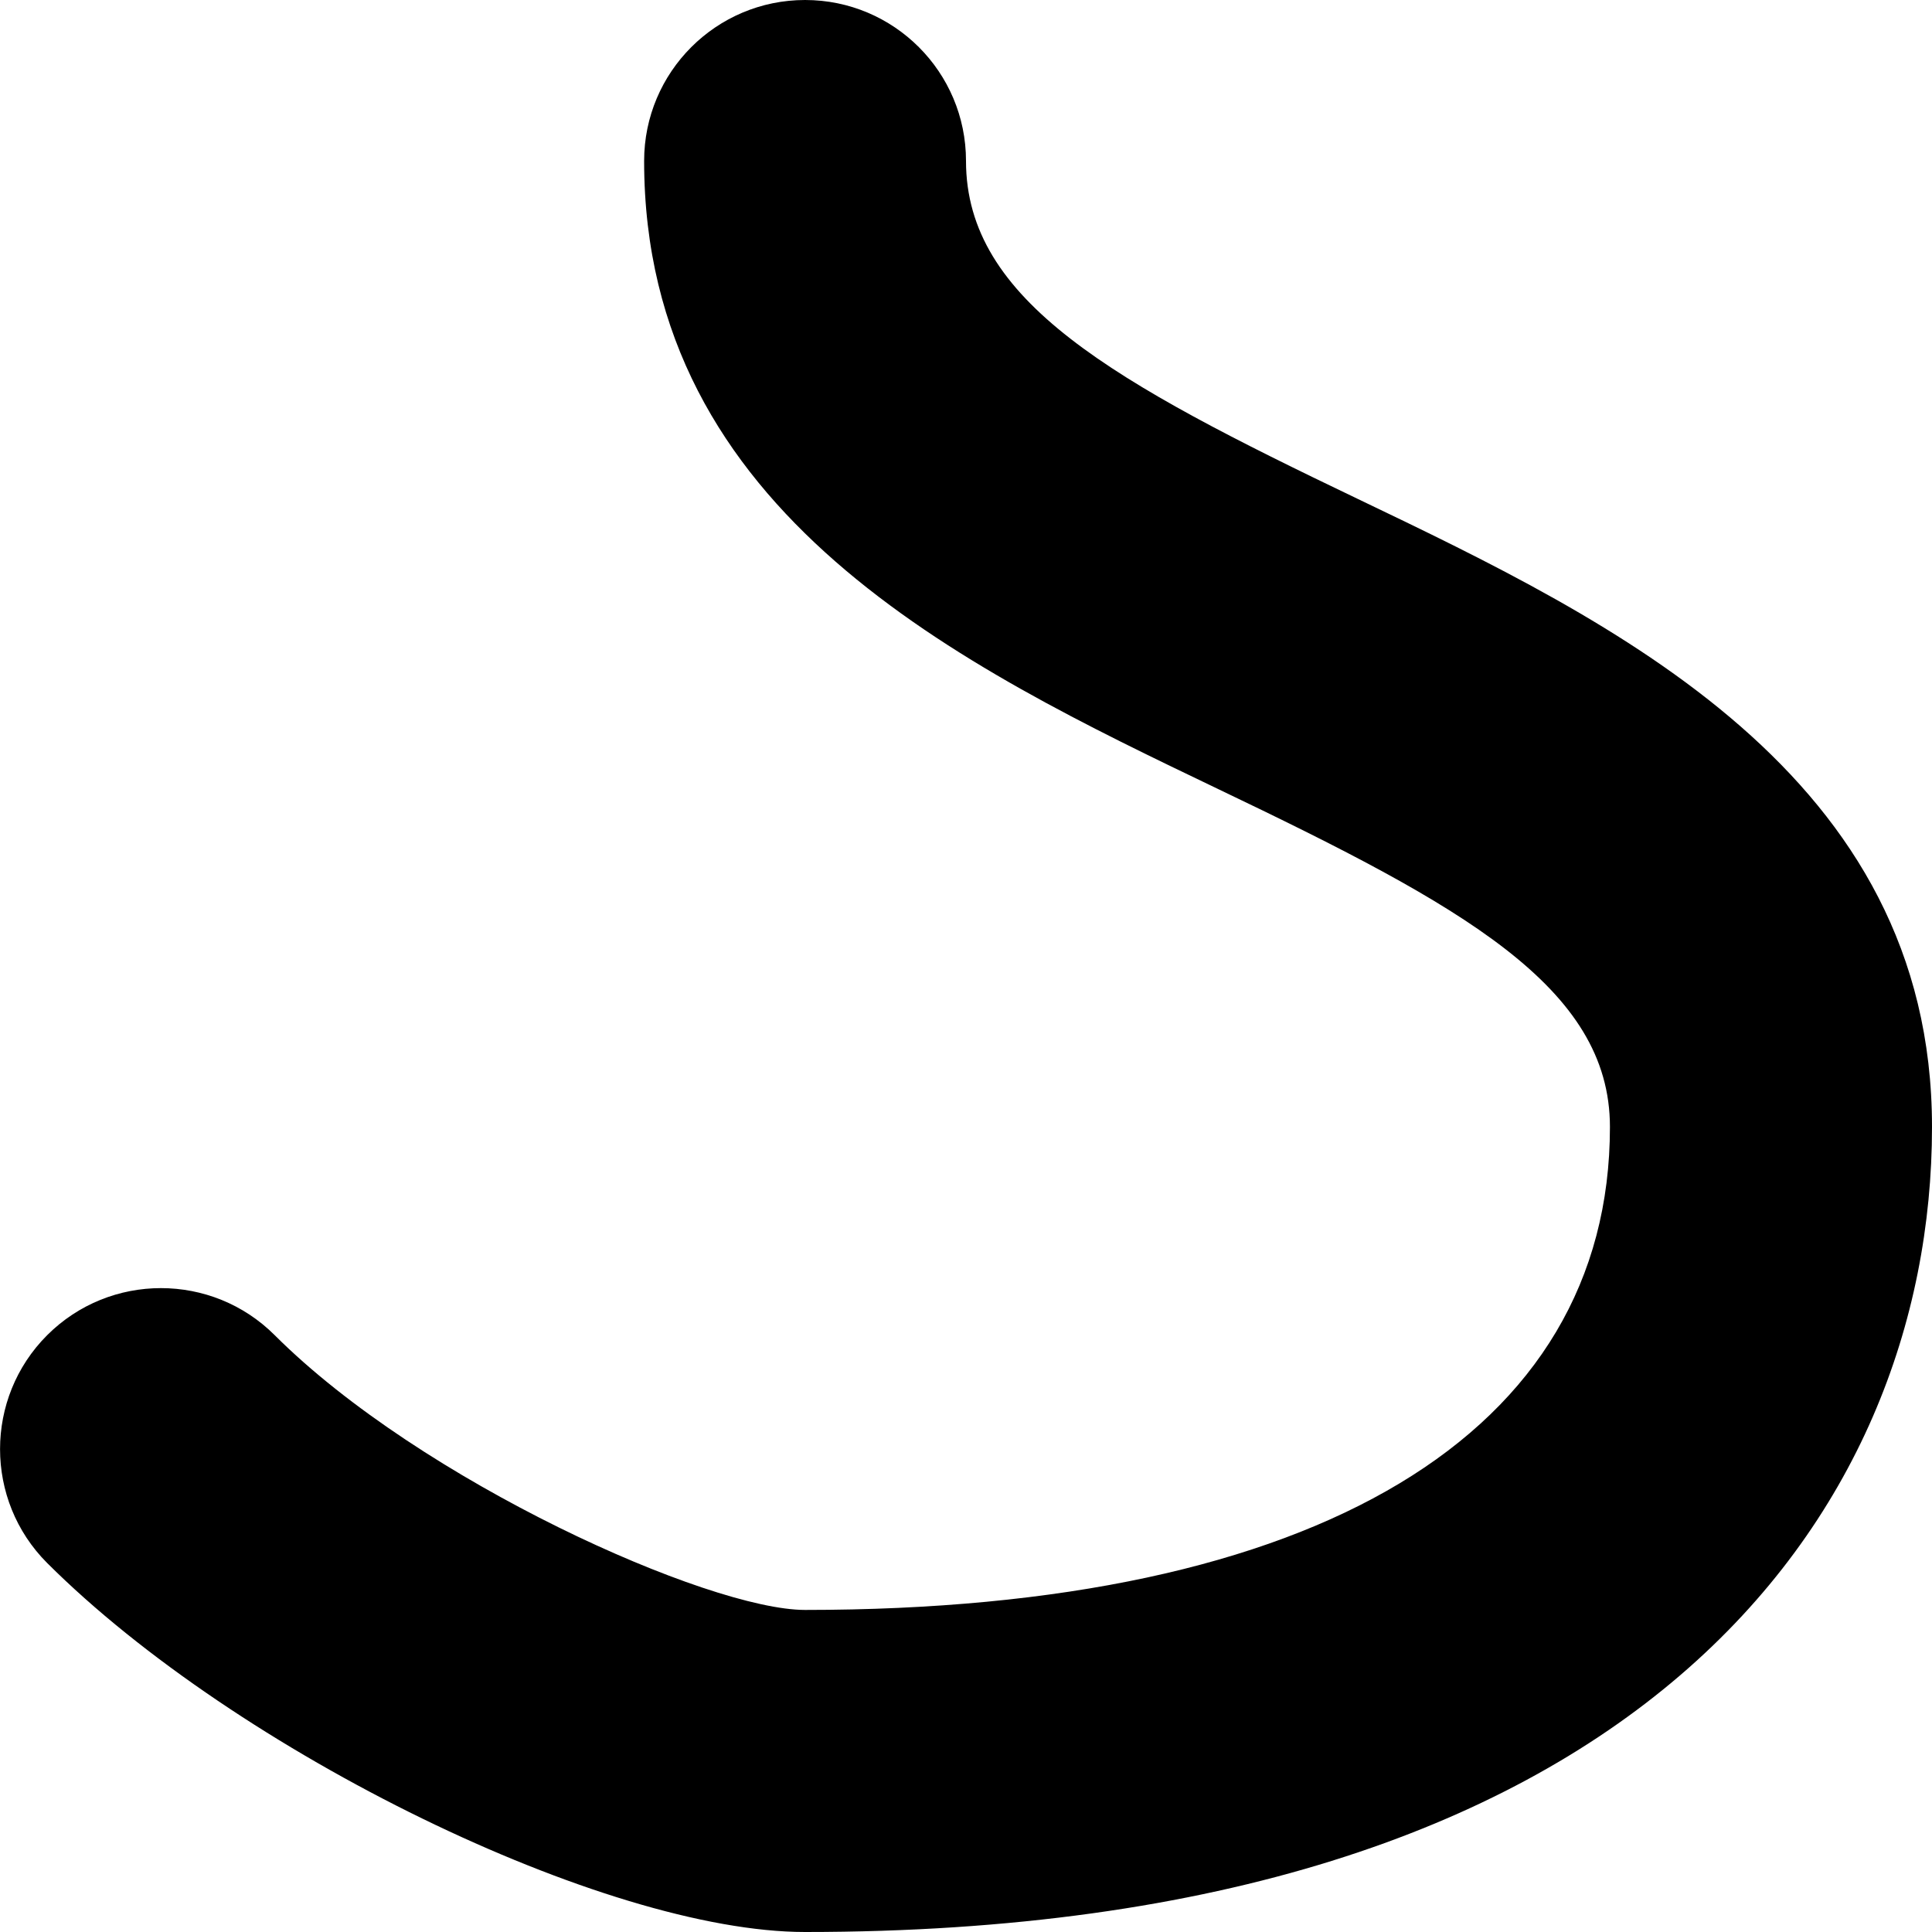 <svg width="10" height="10" viewBox="0 0 10 10" fill="none" xmlns="http://www.w3.org/2000/svg">
<path d="M7.027 2.582C5.765 1.978 5 1.558 5 0.833C5 0.373 4.627 0 4.167 0C3.707 0 3.334 0.373 3.334 0.833C3.334 2.66 4.982 3.45 6.307 4.085C7.568 4.688 8.333 5.108 8.333 5.833C8.333 7.421 6.815 8.333 4.167 8.333C3.669 8.333 2.18 7.668 1.422 6.911C1.097 6.586 0.569 6.586 0.244 6.911C-0.081 7.236 -0.081 7.765 0.244 8.09C1.227 9.071 3.132 10 4.167 10C8.468 10 10 7.846 10 5.833C10 4.007 8.352 3.217 7.027 2.582Z" fill="black"/>
</svg>
